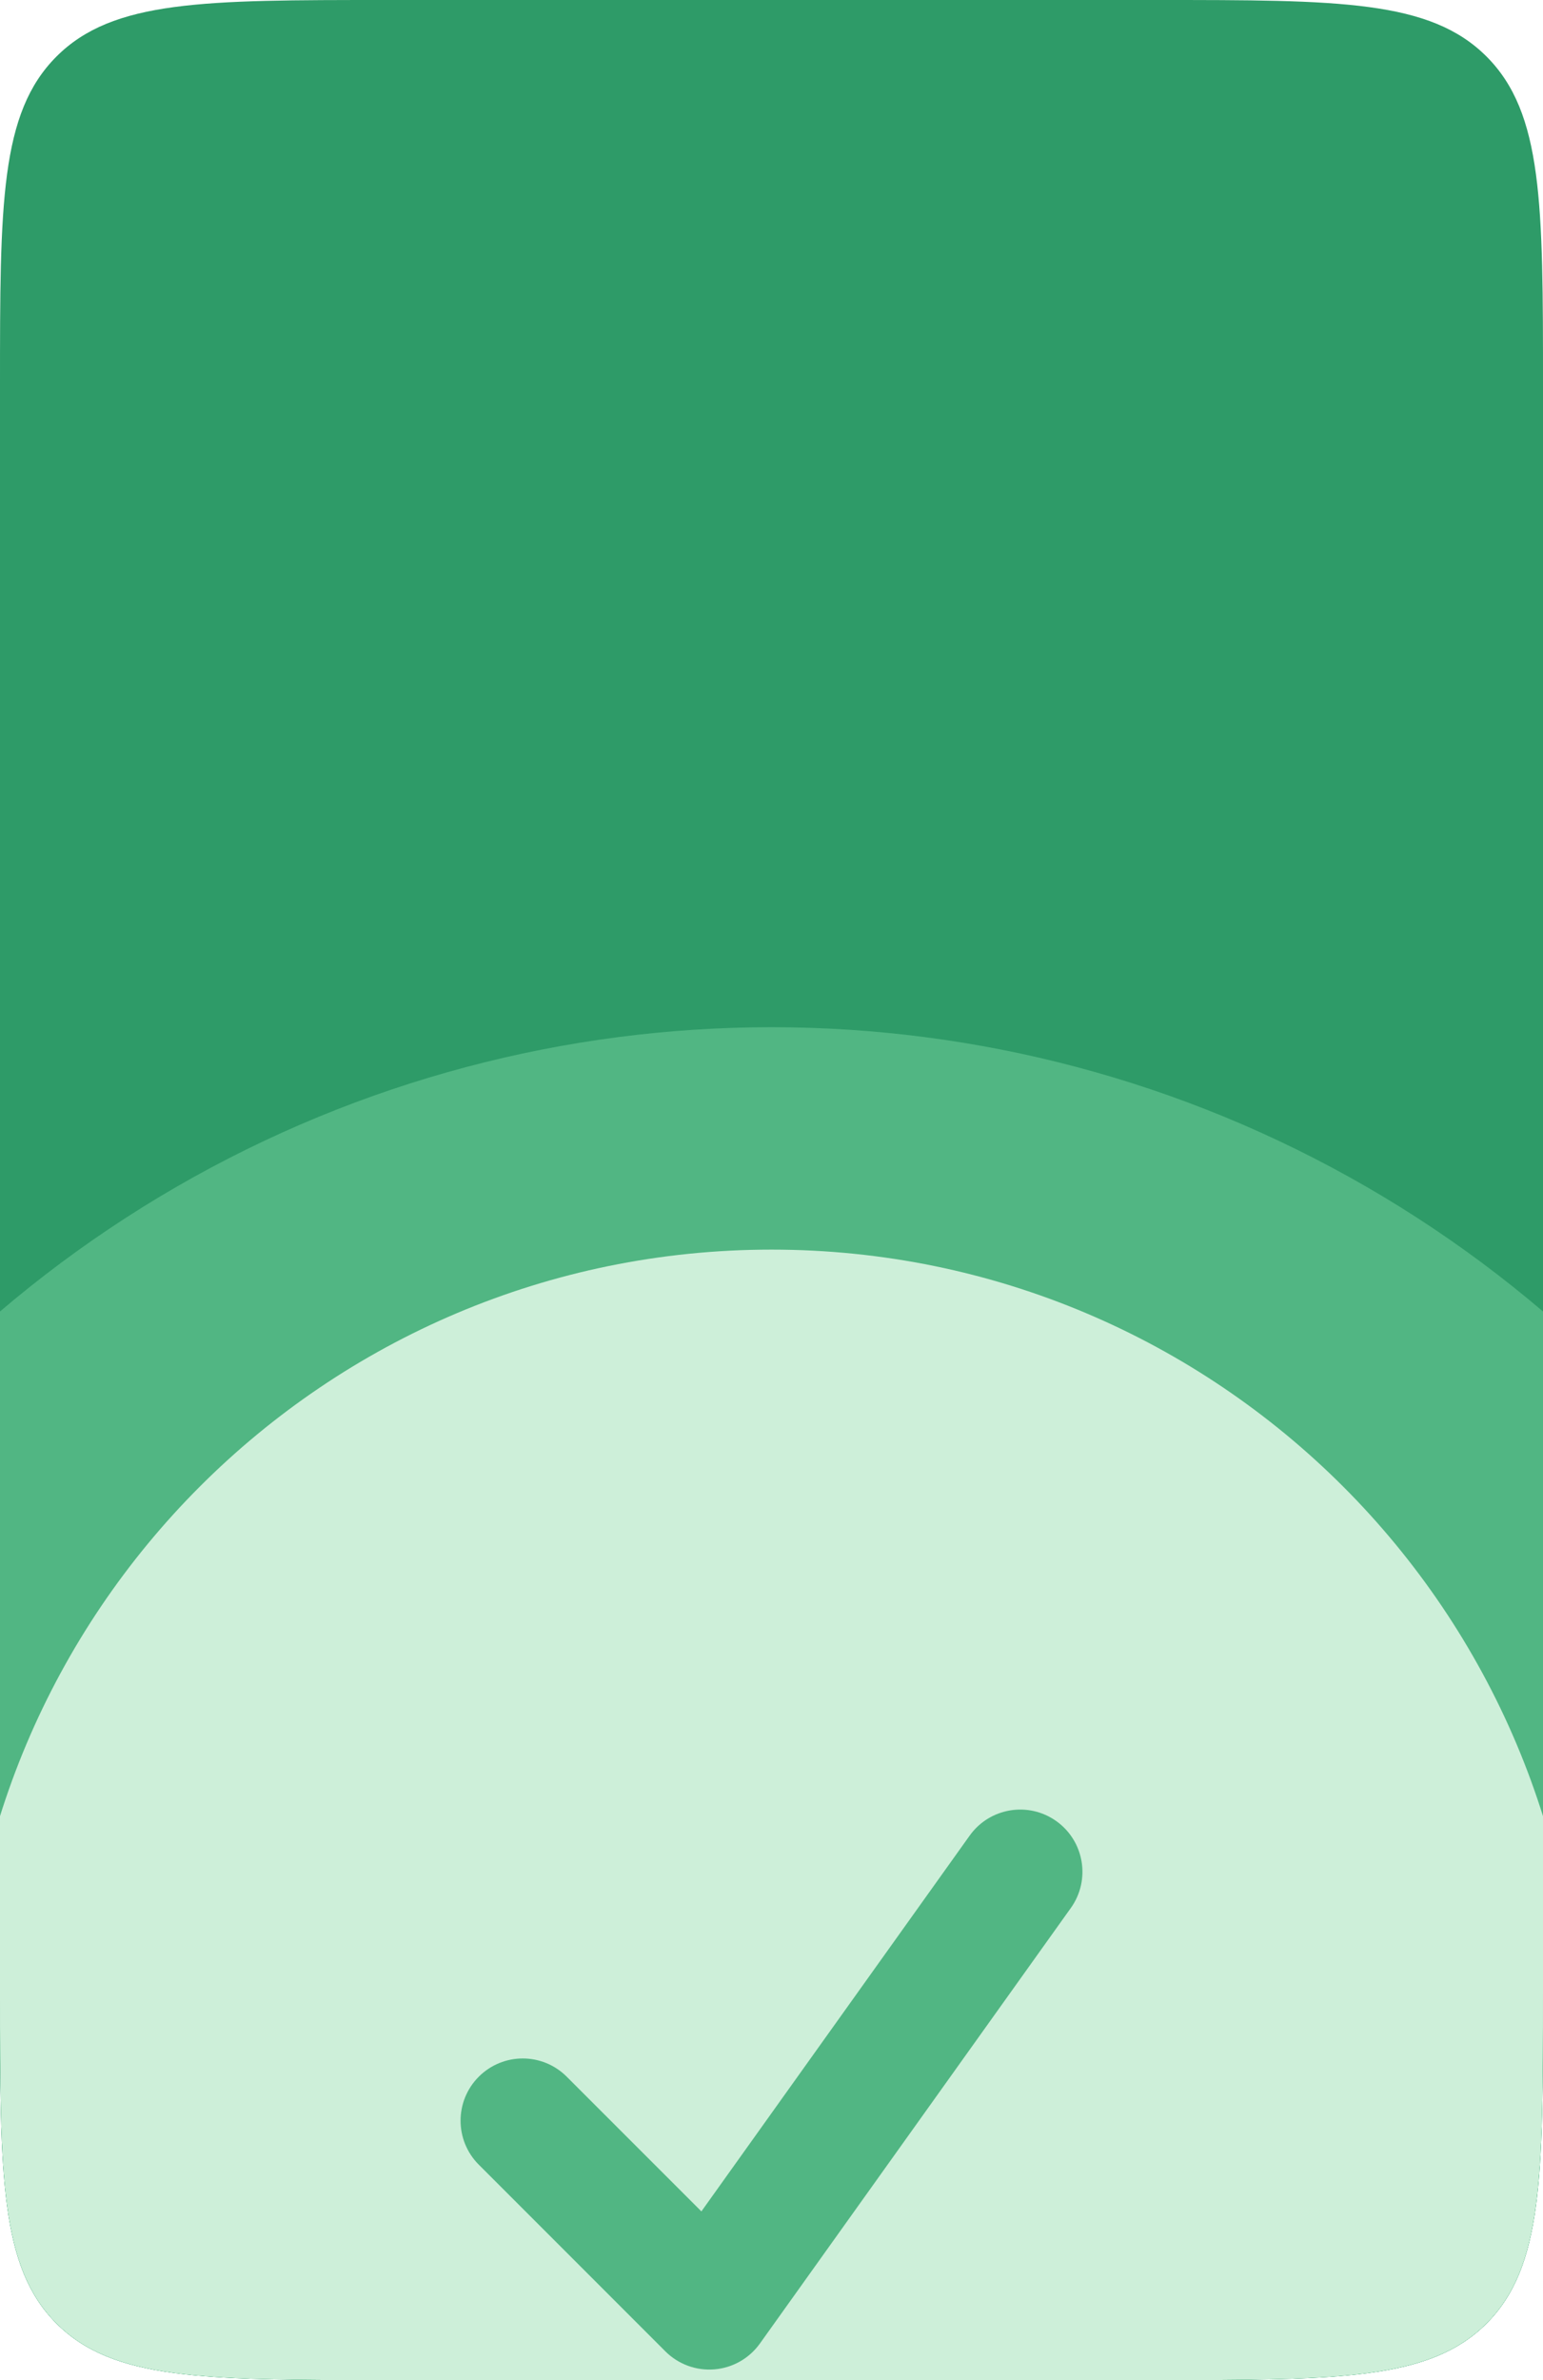 <svg width="48" height="74" viewBox="0 0 48 74" fill="none" xmlns="http://www.w3.org/2000/svg">
<g clip-path="url(#clip0_2753_133889)">
<path d="M0 12C0 6.343 0 3.515 1.757 1.757C3.515 0 6.343 0 12 0H36C41.657 0 44.485 0 46.243 1.757C48 3.515 48 6.343 48 12V62C48 67.657 48 70.485 46.243 72.243C44.485 74 41.657 74 36 74H12C6.343 74 3.515 74 1.757 72.243C0 70.485 0 67.657 0 62V12Z" fill="#2E9B68"/>
<g filter="url(#filter0_dddd_2753_133889)">
<circle cx="24" cy="62" r="37" fill="#51B683"/>
</g>
<g filter="url(#filter1_dddd_2753_133889)">
<g filter="url(#filter2_i_2753_133889)">
<path fill-rule="evenodd" clip-rule="evenodd" d="M-1.148 62C-1.148 48.111 10.111 36.852 24 36.852C37.889 36.852 49.148 48.111 49.148 62C49.148 75.889 37.889 87.148 24 87.148C10.111 87.148 -1.148 75.889 -1.148 62ZM33.312 57.321C33.933 56.452 33.732 55.243 32.862 54.622C31.993 54.001 30.785 54.203 30.164 55.072L21.819 66.755L17.63 62.567C16.874 61.811 15.65 61.811 14.894 62.567C14.139 63.322 14.139 64.547 14.894 65.302L20.698 71.106C21.1 71.508 21.658 71.713 22.225 71.666C22.792 71.619 23.309 71.325 23.64 70.862L33.312 57.321Z" fill="#CDEFD9"/>
</g>
</g>
</g>
<defs>
<filter id="filter0_dddd_2753_133889" x="-16.469" y="25" width="80.938" height="80.938" filterUnits="userSpaceOnUse" color-interpolation-filters="sRGB">
<feFlood flood-opacity="0" result="BackgroundImageFix"/>
<feColorMatrix in="SourceAlpha" type="matrix" values="0 0 0 0 0 0 0 0 0 0 0 0 0 0 0 0 0 0 127 0" result="hardAlpha"/>
<feMorphology radius="3.469" operator="erode" in="SourceAlpha" result="effect1_dropShadow_2753_133889"/>
<feOffset dy="3.469"/>
<feGaussianBlur stdDeviation="3.469"/>
<feComposite in2="hardAlpha" operator="out"/>
<feColorMatrix type="matrix" values="0 0 0 0 0 0 0 0 0 0 0 0 0 0 0 0 0 0 0.03 0"/>
<feBlend mode="normal" in2="BackgroundImageFix" result="effect1_dropShadow_2753_133889"/>
<feColorMatrix in="SourceAlpha" type="matrix" values="0 0 0 0 0 0 0 0 0 0 0 0 0 0 0 0 0 0 127 0" result="hardAlpha"/>
<feMorphology radius="2.312" operator="erode" in="SourceAlpha" result="effect2_dropShadow_2753_133889"/>
<feOffset dy="2.312"/>
<feGaussianBlur stdDeviation="2.312"/>
<feComposite in2="hardAlpha" operator="out"/>
<feColorMatrix type="matrix" values="0 0 0 0 0 0 0 0 0 0 0 0 0 0 0 0 0 0 0.03 0"/>
<feBlend mode="normal" in2="effect1_dropShadow_2753_133889" result="effect2_dropShadow_2753_133889"/>
<feColorMatrix in="SourceAlpha" type="matrix" values="0 0 0 0 0 0 0 0 0 0 0 0 0 0 0 0 0 0 127 0" result="hardAlpha"/>
<feMorphology radius="1.156" operator="erode" in="SourceAlpha" result="effect3_dropShadow_2753_133889"/>
<feOffset dy="1.156"/>
<feGaussianBlur stdDeviation="1.156"/>
<feComposite in2="hardAlpha" operator="out"/>
<feColorMatrix type="matrix" values="0 0 0 0 0 0 0 0 0 0 0 0 0 0 0 0 0 0 0.03 0"/>
<feBlend mode="normal" in2="effect2_dropShadow_2753_133889" result="effect3_dropShadow_2753_133889"/>
<feColorMatrix in="SourceAlpha" type="matrix" values="0 0 0 0 0 0 0 0 0 0 0 0 0 0 0 0 0 0 127 0" result="hardAlpha"/>
<feMorphology radius="1.156" operator="erode" in="SourceAlpha" result="effect4_dropShadow_2753_133889"/>
<feOffset/>
<feGaussianBlur stdDeviation="0.578"/>
<feComposite in2="hardAlpha" operator="out"/>
<feColorMatrix type="matrix" values="0 0 0 0 0 0 0 0 0 0 0 0 0 0 0 0 0 0 0.03 0"/>
<feBlend mode="normal" in2="effect3_dropShadow_2753_133889" result="effect4_dropShadow_2753_133889"/>
<feBlend mode="normal" in="SourceGraphic" in2="effect4_dropShadow_2753_133889" result="shape"/>
</filter>
<filter id="filter1_dddd_2753_133889" x="-18.531" y="22.469" width="85.062" height="85.062" filterUnits="userSpaceOnUse" color-interpolation-filters="sRGB">
<feFlood flood-opacity="0" result="BackgroundImageFix"/>
<feColorMatrix in="SourceAlpha" type="matrix" values="0 0 0 0 0 0 0 0 0 0 0 0 0 0 0 0 0 0 127 0" result="hardAlpha"/>
<feMorphology radius="3" operator="dilate" in="SourceAlpha" result="effect1_dropShadow_2753_133889"/>
<feOffset dy="3"/>
<feGaussianBlur stdDeviation="3"/>
<feComposite in2="hardAlpha" operator="out"/>
<feColorMatrix type="matrix" values="0 0 0 0 0 0 0 0 0 0 0 0 0 0 0 0 0 0 0.05 0"/>
<feBlend mode="normal" in2="BackgroundImageFix" result="effect1_dropShadow_2753_133889"/>
<feColorMatrix in="SourceAlpha" type="matrix" values="0 0 0 0 0 0 0 0 0 0 0 0 0 0 0 0 0 0 127 0" result="hardAlpha"/>
<feMorphology radius="2" operator="dilate" in="SourceAlpha" result="effect2_dropShadow_2753_133889"/>
<feOffset dy="2"/>
<feGaussianBlur stdDeviation="2"/>
<feComposite in2="hardAlpha" operator="out"/>
<feColorMatrix type="matrix" values="0 0 0 0 0 0 0 0 0 0 0 0 0 0 0 0 0 0 0.05 0"/>
<feBlend mode="normal" in2="effect1_dropShadow_2753_133889" result="effect2_dropShadow_2753_133889"/>
<feColorMatrix in="SourceAlpha" type="matrix" values="0 0 0 0 0 0 0 0 0 0 0 0 0 0 0 0 0 0 127 0" result="hardAlpha"/>
<feMorphology radius="1" operator="dilate" in="SourceAlpha" result="effect3_dropShadow_2753_133889"/>
<feOffset dy="1"/>
<feGaussianBlur stdDeviation="1"/>
<feComposite in2="hardAlpha" operator="out"/>
<feColorMatrix type="matrix" values="0 0 0 0 0 0 0 0 0 0 0 0 0 0 0 0 0 0 0.05 0"/>
<feBlend mode="normal" in2="effect2_dropShadow_2753_133889" result="effect3_dropShadow_2753_133889"/>
<feColorMatrix in="SourceAlpha" type="matrix" values="0 0 0 0 0 0 0 0 0 0 0 0 0 0 0 0 0 0 127 0" result="hardAlpha"/>
<feMorphology radius="1" operator="dilate" in="SourceAlpha" result="effect4_dropShadow_2753_133889"/>
<feOffset/>
<feGaussianBlur stdDeviation="0.5"/>
<feComposite in2="hardAlpha" operator="out"/>
<feColorMatrix type="matrix" values="0 0 0 0 0 0 0 0 0 0 0 0 0 0 0 0 0 0 0.05 0"/>
<feBlend mode="normal" in2="effect3_dropShadow_2753_133889" result="effect4_dropShadow_2753_133889"/>
<feBlend mode="normal" in="SourceGraphic" in2="effect4_dropShadow_2753_133889" result="shape"/>
</filter>
<filter id="filter2_i_2753_133889" x="-1.148" y="32.852" width="50.297" height="54.297" filterUnits="userSpaceOnUse" color-interpolation-filters="sRGB">
<feFlood flood-opacity="0" result="BackgroundImageFix"/>
<feBlend mode="normal" in="SourceGraphic" in2="BackgroundImageFix" result="shape"/>
<feColorMatrix in="SourceAlpha" type="matrix" values="0 0 0 0 0 0 0 0 0 0 0 0 0 0 0 0 0 0 127 0" result="hardAlpha"/>
<feOffset dy="-4"/>
<feGaussianBlur stdDeviation="4"/>
<feComposite in2="hardAlpha" operator="arithmetic" k2="-1" k3="1"/>
<feColorMatrix type="matrix" values="0 0 0 0 0 0 0 0 0 0 0 0 0 0 0 0 0 0 0.05 0"/>
<feBlend mode="normal" in2="shape" result="effect1_innerShadow_2753_133889"/>
</filter>
<clipPath id="clip0_2753_133889">
<path d="M0 12C0 6.343 0 3.515 1.757 1.757C3.515 0 6.343 0 12 0H36C41.657 0 44.485 0 46.243 1.757C48 3.515 48 6.343 48 12V62C48 67.657 48 70.485 46.243 72.243C44.485 74 41.657 74 36 74H12C6.343 74 3.515 74 1.757 72.243C0 70.485 0 67.657 0 62V12Z" fill="white"/>
</clipPath>
</defs>
</svg>
